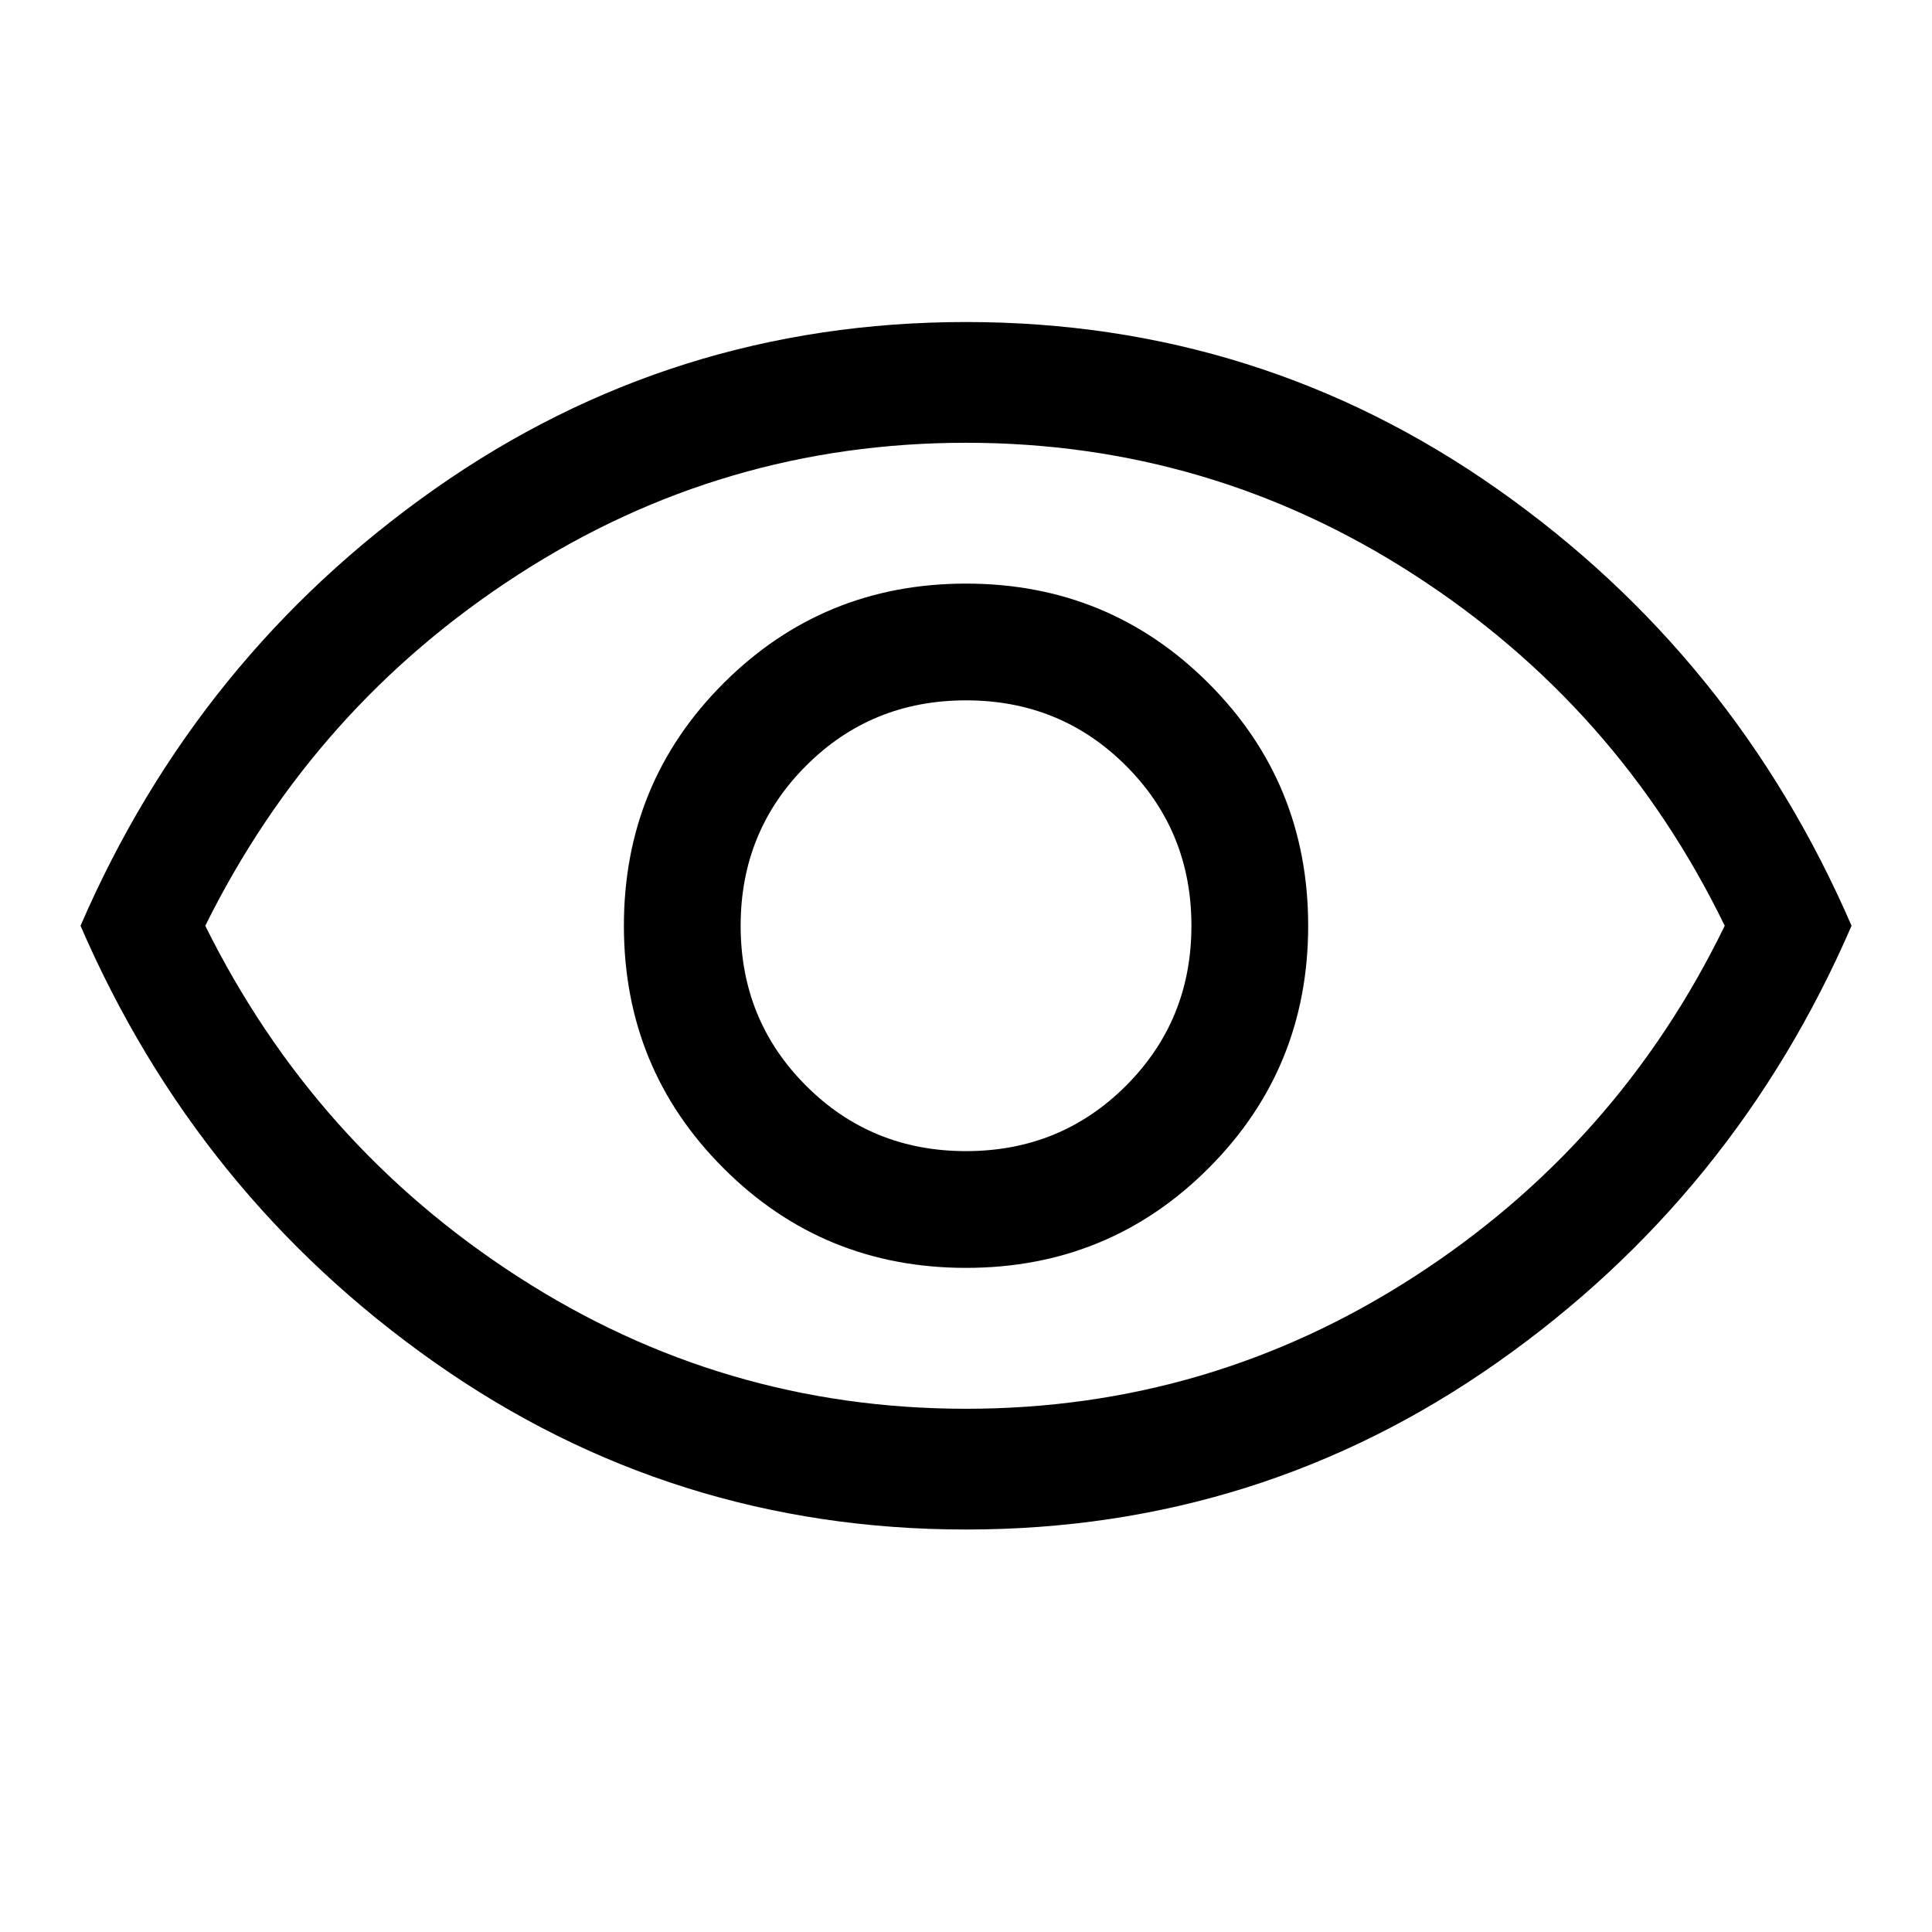 <svg width="28" height="28" viewBox="0 0 28 28" fill="current" xmlns="http://www.w3.org/2000/svg">
    <path
        d="M14 18.375C15.381 18.375 16.552 17.894 17.515 16.931C18.477 15.969 18.959 14.797 18.959 13.417C18.959 12.036 18.477 10.864 17.515 9.902C16.552 8.94 15.381 8.458 14 8.458C12.62 8.458 11.448 8.94 10.486 9.902C9.523 10.864 9.042 12.036 9.042 13.417C9.042 14.797 9.523 15.969 10.486 16.931C11.448 17.894 12.62 18.375 14 18.375ZM14 16.683C13.086 16.683 12.313 16.367 11.682 15.735C11.05 15.103 10.734 14.331 10.734 13.417C10.734 12.503 11.05 11.73 11.682 11.098C12.313 10.466 13.086 10.15 14 10.15C14.914 10.15 15.687 10.466 16.319 11.098C16.951 11.73 17.267 12.503 17.267 13.417C17.267 14.331 16.951 15.103 16.319 15.735C15.687 16.367 14.914 16.683 14 16.683ZM14 22.167C11.161 22.167 8.595 21.36 6.3 19.746C4.006 18.132 2.295 16.022 1.167 13.417C2.295 10.811 4.006 8.701 6.3 7.087C8.595 5.474 11.161 4.667 14 4.667C16.839 4.667 19.406 5.474 21.7 7.087C23.995 8.701 25.706 10.811 26.834 13.417C25.706 16.022 23.995 18.132 21.7 19.746C19.406 21.36 16.839 22.167 14 22.167ZM14 20.417C16.353 20.417 18.516 19.78 20.49 18.506C22.463 17.233 23.966 15.536 24.996 13.417C23.966 11.297 22.463 9.601 20.49 8.327C18.516 7.053 16.353 6.417 14 6.417C11.648 6.417 9.484 7.053 7.511 8.327C5.537 9.601 4.025 11.297 2.975 13.417C4.025 15.536 5.537 17.233 7.511 18.506C9.484 19.78 11.648 20.417 14 20.417Z"
        fill="current" />
</svg>